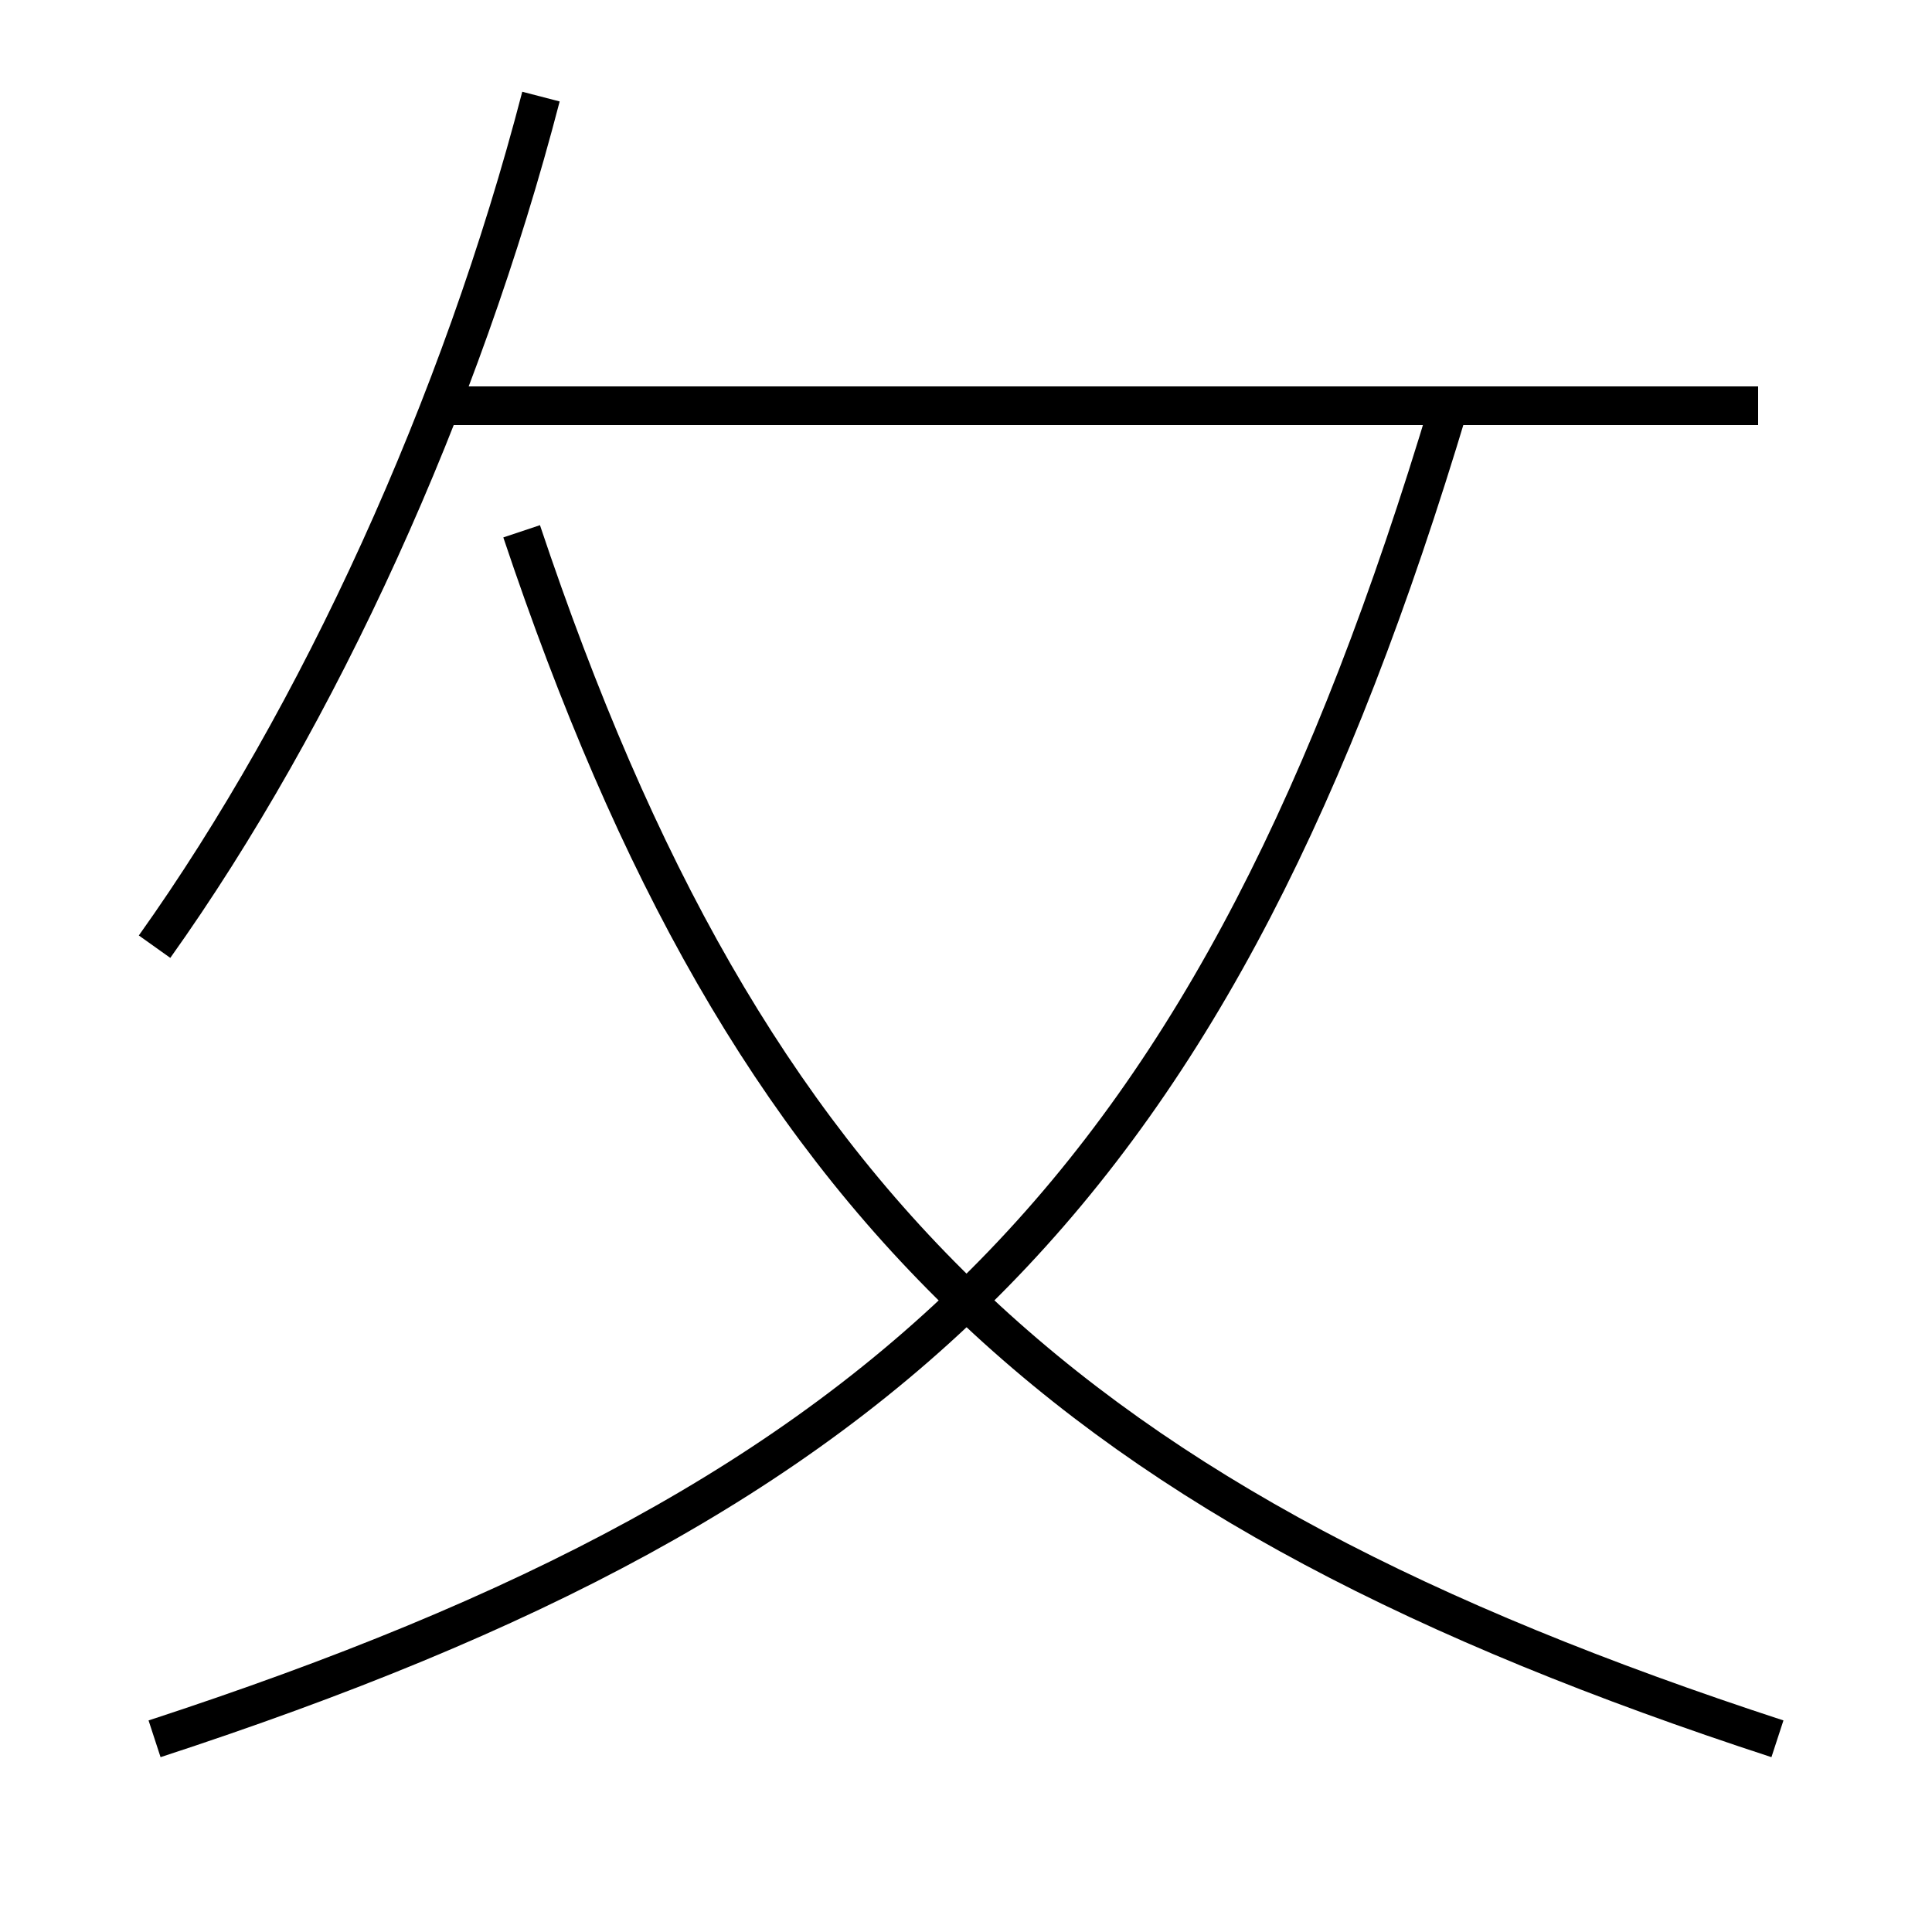 <?xml version='1.0' encoding='utf-8'?>
<svg xmlns="http://www.w3.org/2000/svg" height="100px" version="1.0" viewBox="0 0 100 100" width="100px" x="0px" y="0px">
<line fill="none" stroke="#000000" stroke-width="2" x1="22.5" x2="91" y1="21" y2="21" /><path d="M8,90 c38.677,-12.641 54.898,-28.641 67,-69" fill="none" stroke="#000000" stroke-width="2" /><path d="M92,90 c-36.764,-12.016 -53.241,-27.389 -65,-62.5" fill="none" stroke="#000000" stroke-width="2" /><path d="M8,49 c8.525,-11.971 15.856,-28.045 20,-44" fill="none" stroke="#000000" stroke-width="2" /></svg>